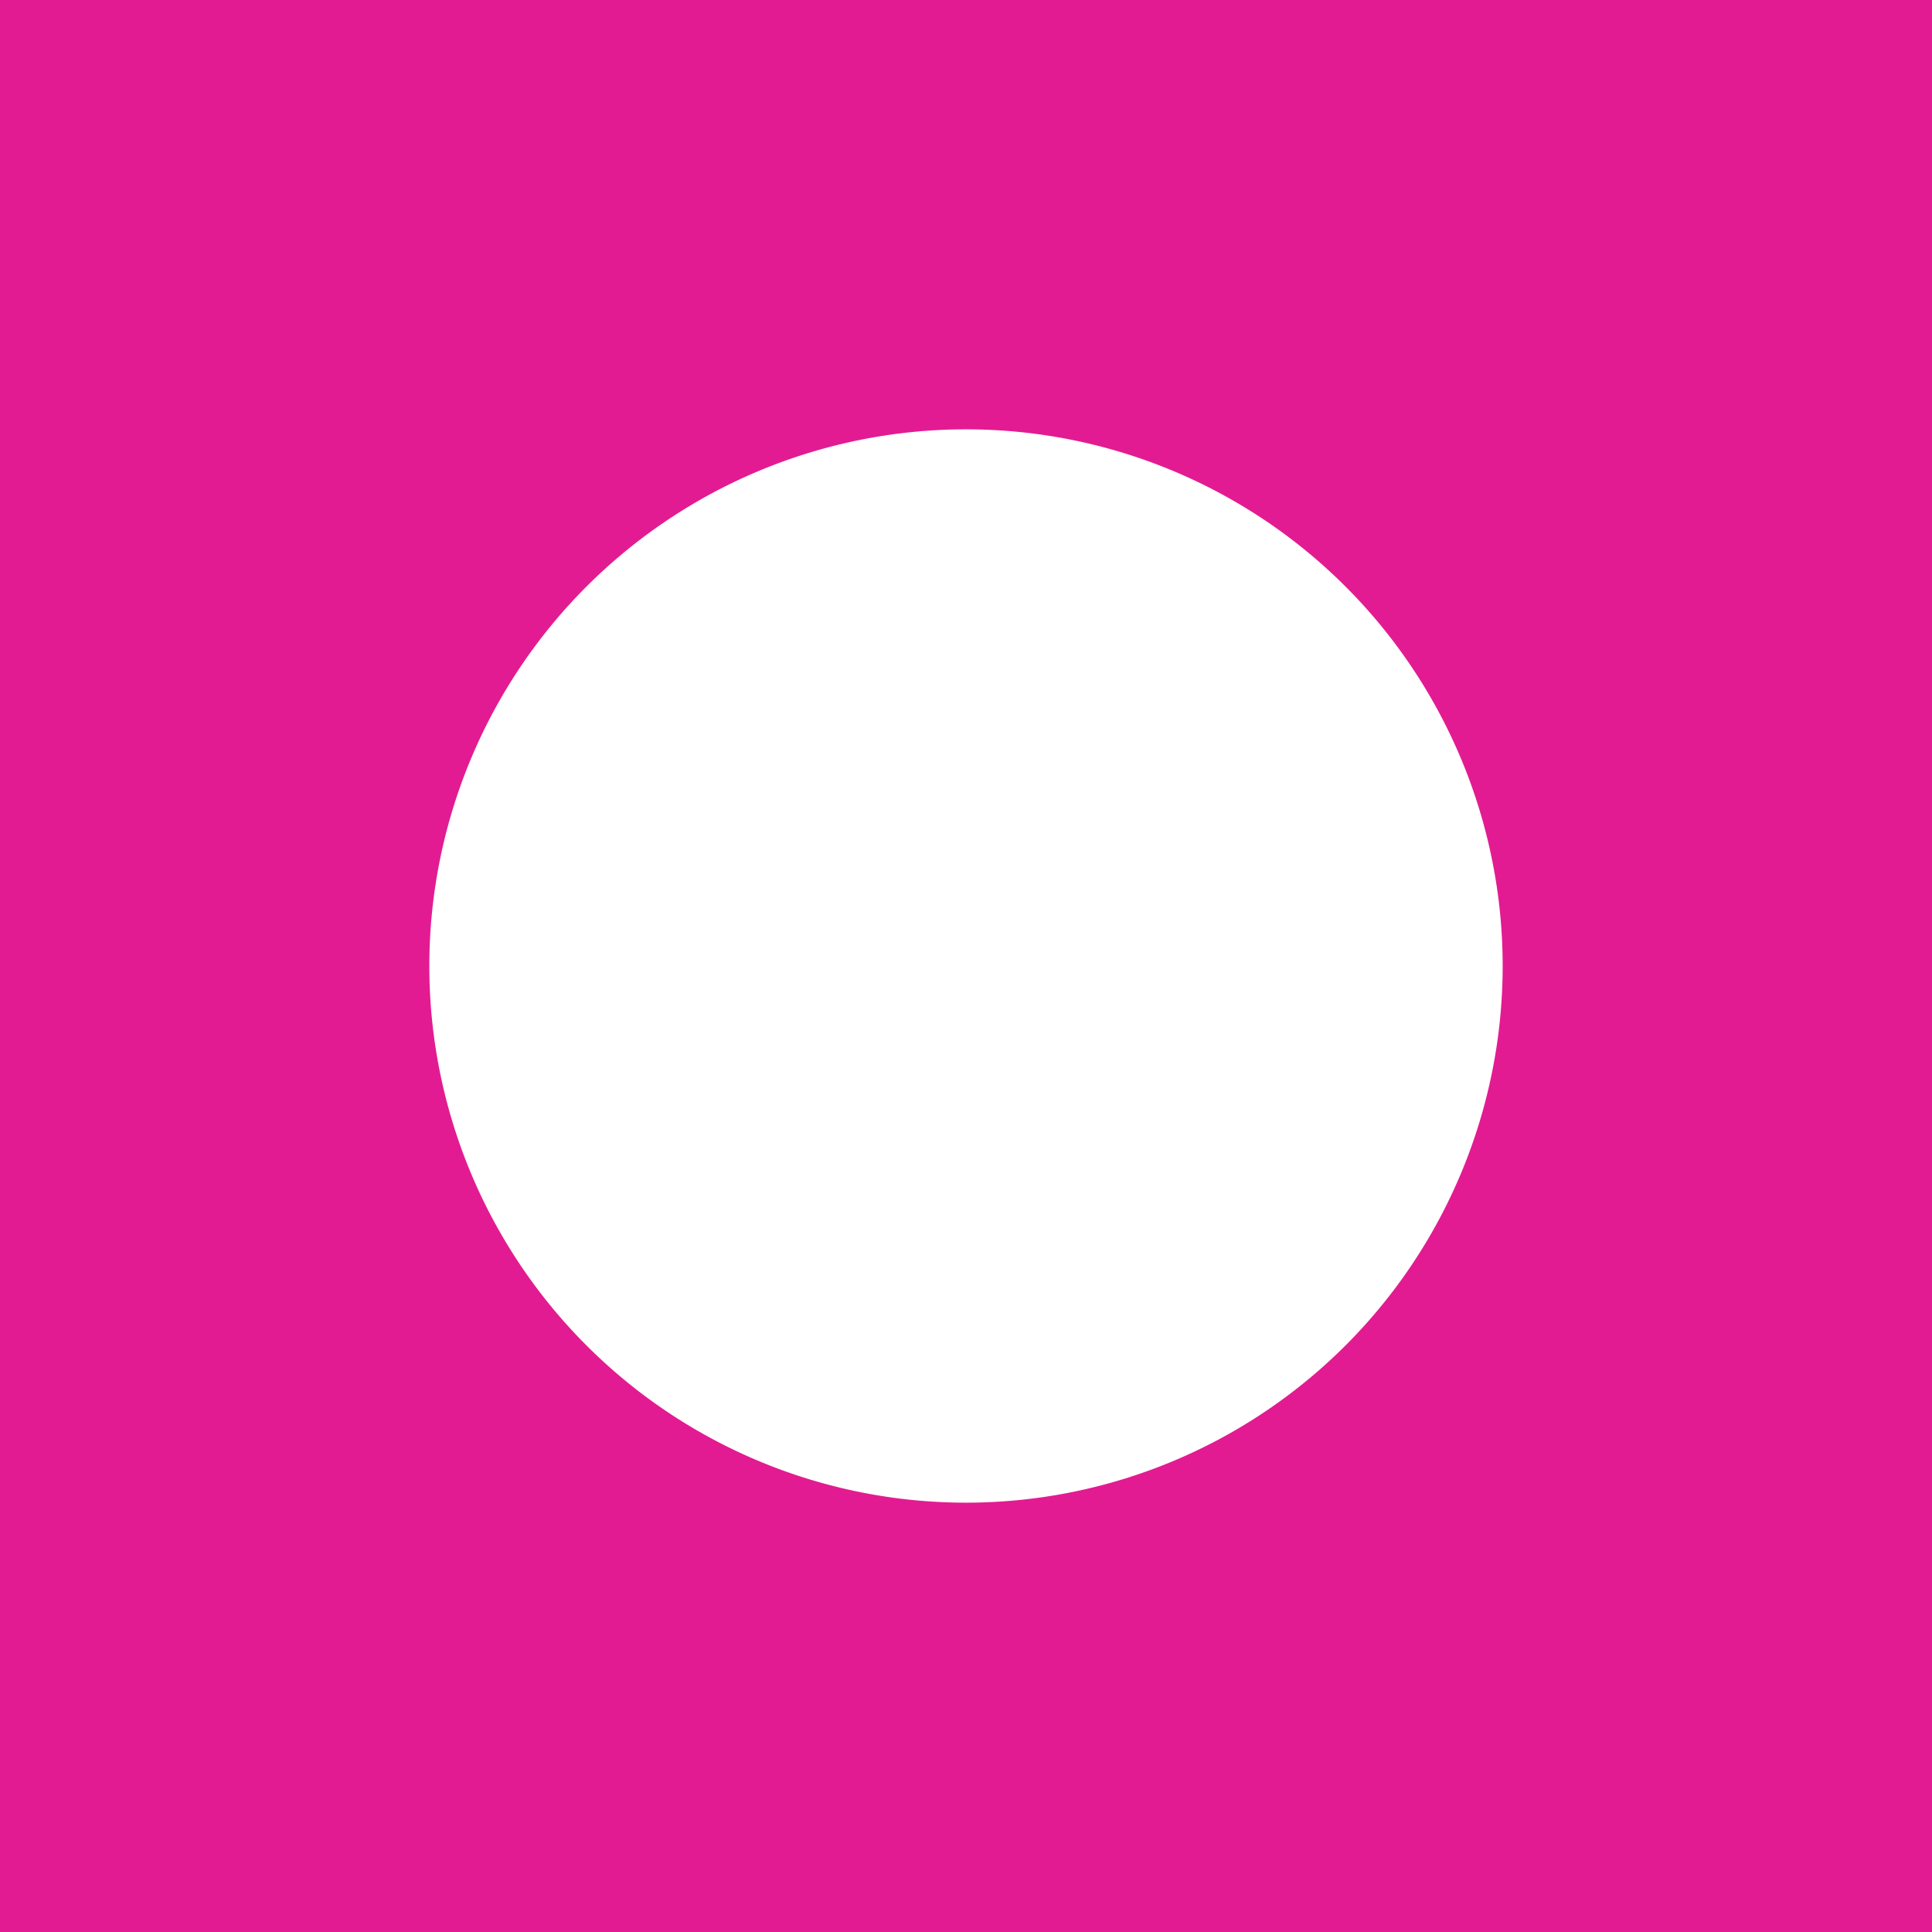<svg xmlns="http://www.w3.org/2000/svg" viewBox="0 0 18 18"><rect x="0" y="0" width="18" height="18" fill="#333333" stroke="none"/>  <g clip-path="url(#a)">    <path fill="#E31B92" d="M0 0h18v18H0V0Z"/>    <path fill="#fff" d="M14 9A5 5 0 1 1 4 9a5 5 0 0 1 10 0Z"/>  </g>  <defs>    <clipPath id="a">      <path fill="#fff" d="M0 0h18v18H0z"/>    </clipPath>  </defs></svg>